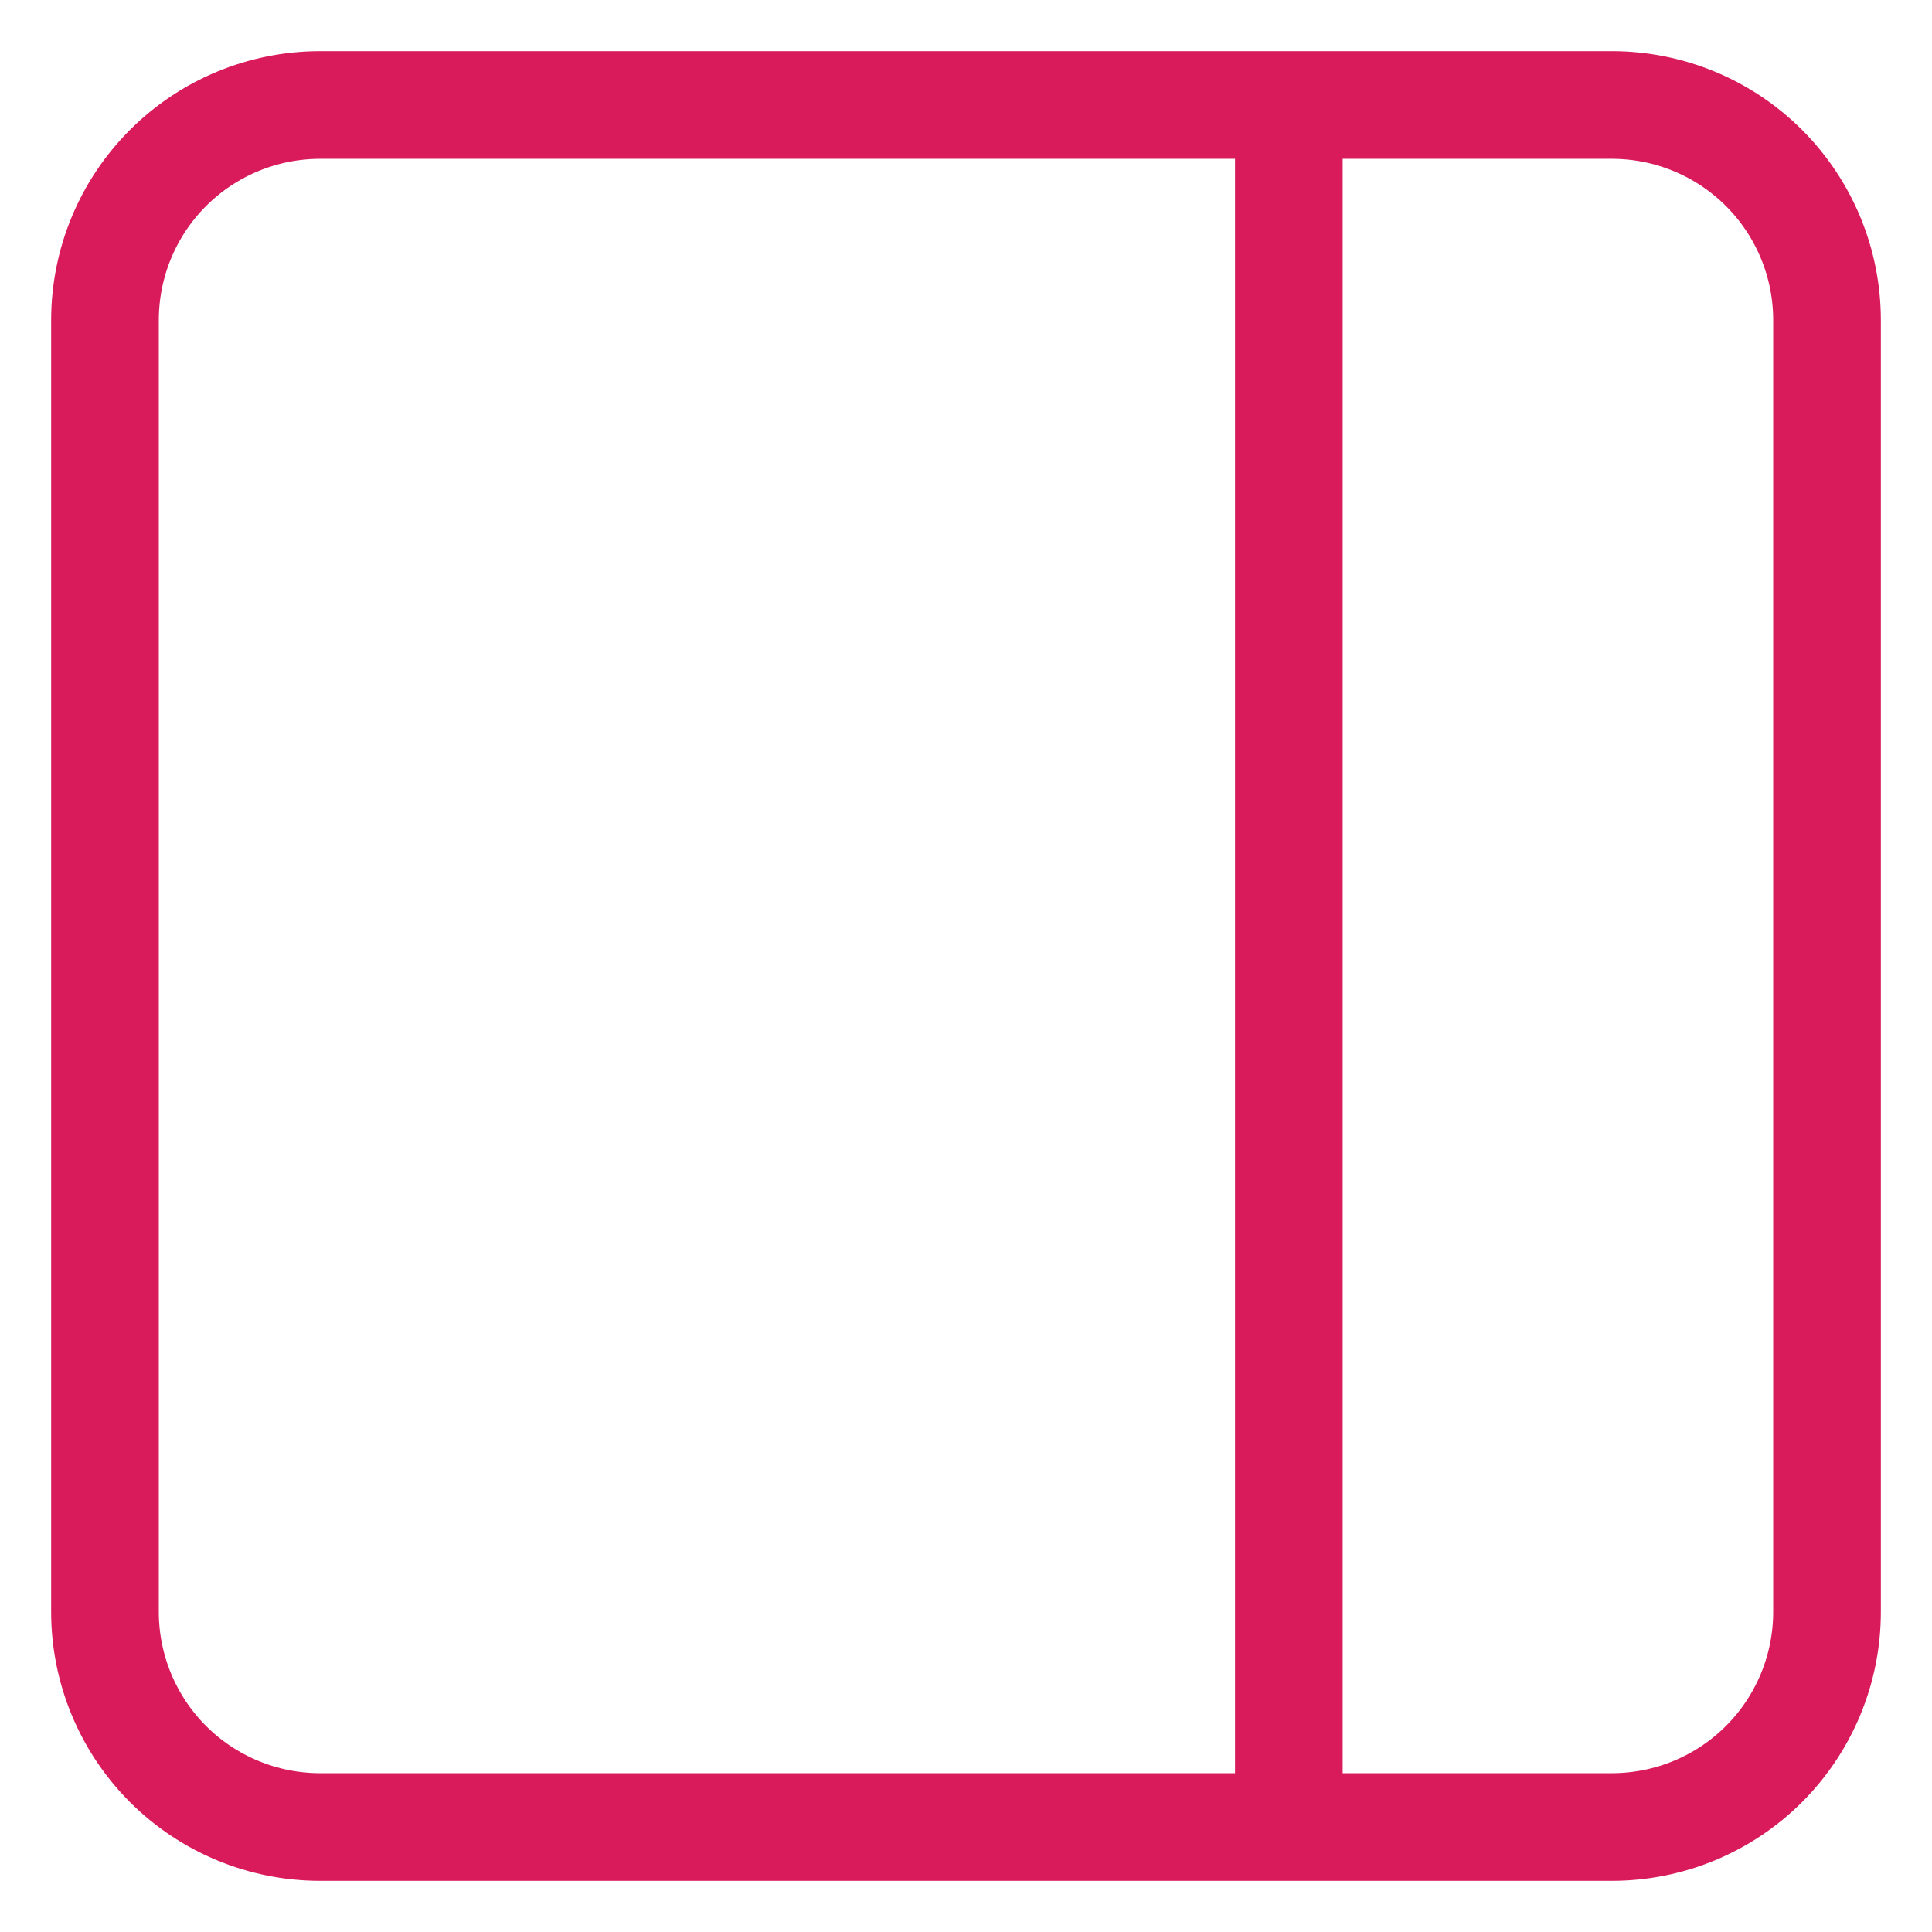 <svg width="18" height="18" viewBox="0 0 18 18" fill="none" xmlns="http://www.w3.org/2000/svg">
<path d="M12.008 0.978V17.022M0.978 2.983C0.978 2.451 1.189 1.941 1.565 1.565C1.941 1.189 2.451 0.978 2.983 0.978H15.017C15.549 0.978 16.059 1.189 16.435 1.565C16.811 1.941 17.022 2.451 17.022 2.983V15.017C17.022 15.549 16.811 16.059 16.435 16.435C16.059 16.811 15.549 17.022 15.017 17.022H2.983C2.451 17.022 1.941 16.811 1.565 16.435C1.189 16.059 0.978 15.549 0.978 15.017V2.983Z" stroke="#D91B5C" stroke-width="1.003" stroke-linecap="round" stroke-linejoin="round"/>
</svg>
